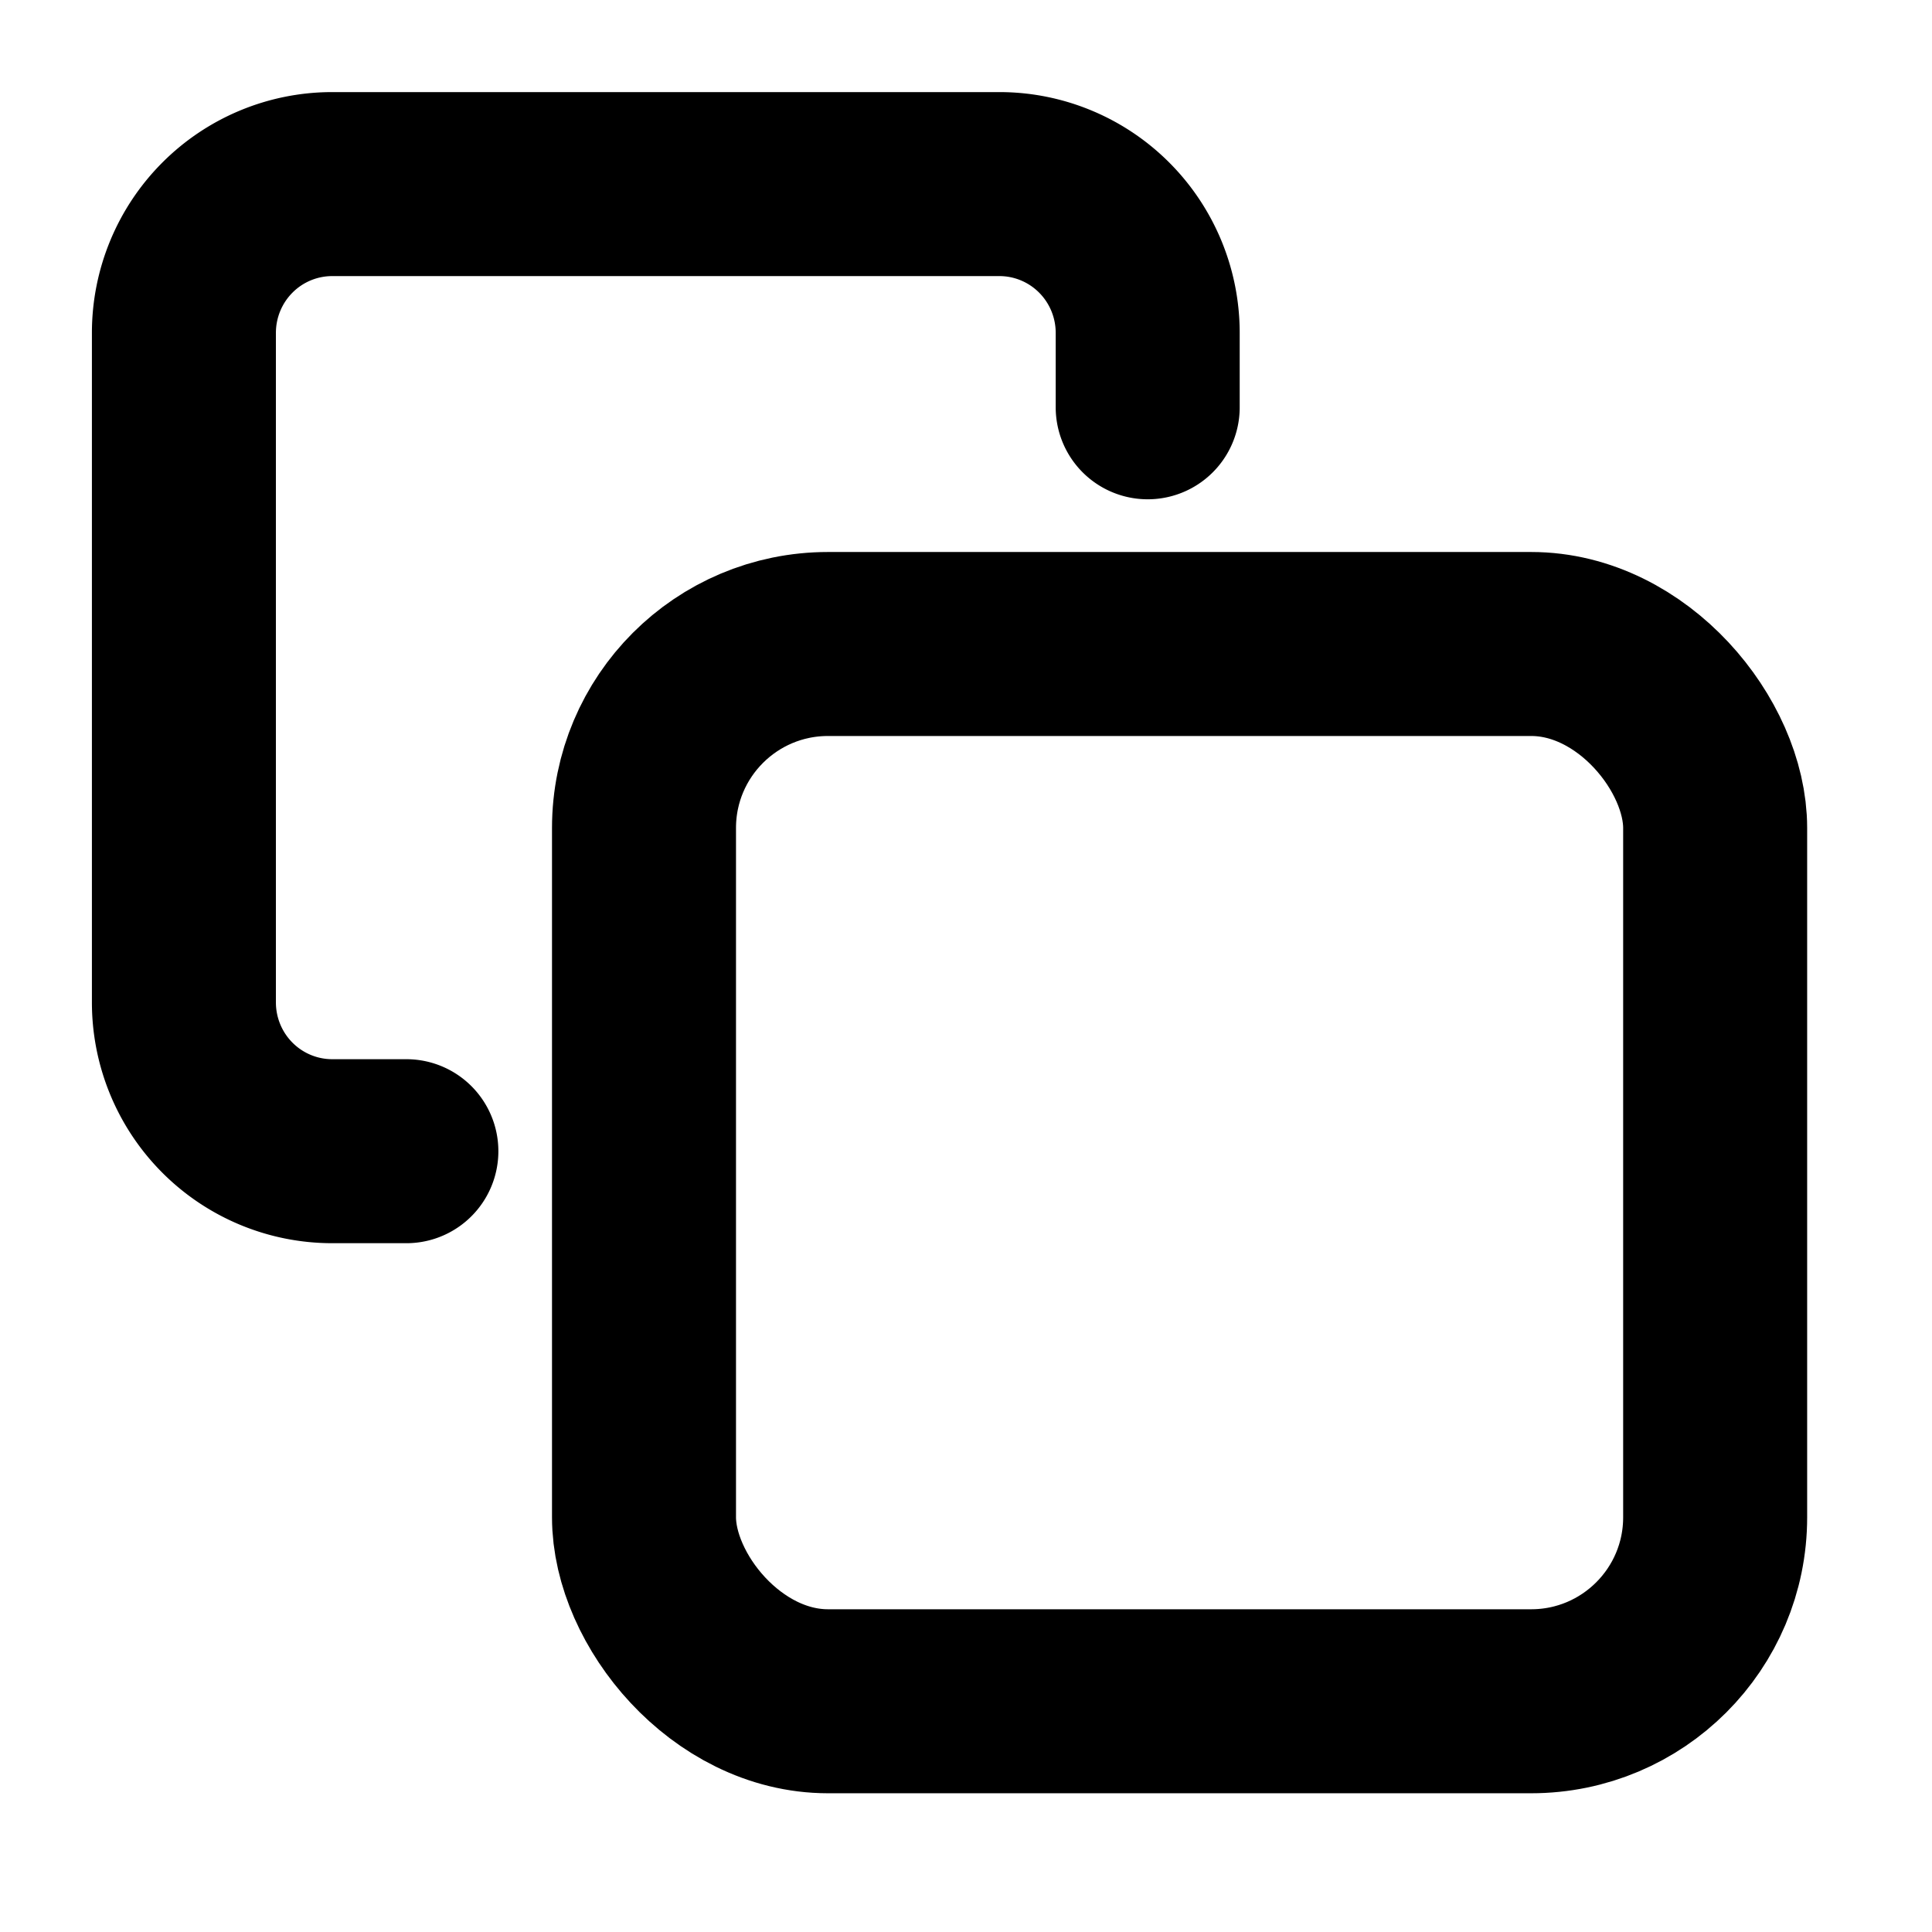 <svg width="21" height="21" xmlns="http://www.w3.org/2000/svg">

 <g>
  <title>background</title>
  <rect fill="none" id="canvas_background" height="23" width="23" y="-1" x="-1"/>
 </g>
 <g>
  <title>Layer 1</title>
  <rect id="svg_1" y="7" x="7" width="11.643" stroke-width="2" stroke-linejoin="round" stroke-linecap="round" stroke="#000" ry="2" rx="2" height="11.492" fill="none"/>
  <path id="svg_2" stroke-width="2" stroke-linejoin="round" stroke-linecap="round" stroke="#000" fill="none" d="m4.417,12.513l-0.806,0a1.612,1.617 0 0 1 -1.612,-1.617l0,-7.278a1.612,1.617 0 0 1 1.612,-1.617l7.252,0a1.612,1.617 0 0 1 1.612,1.617l0,0.809"/>
 </g>
</svg>